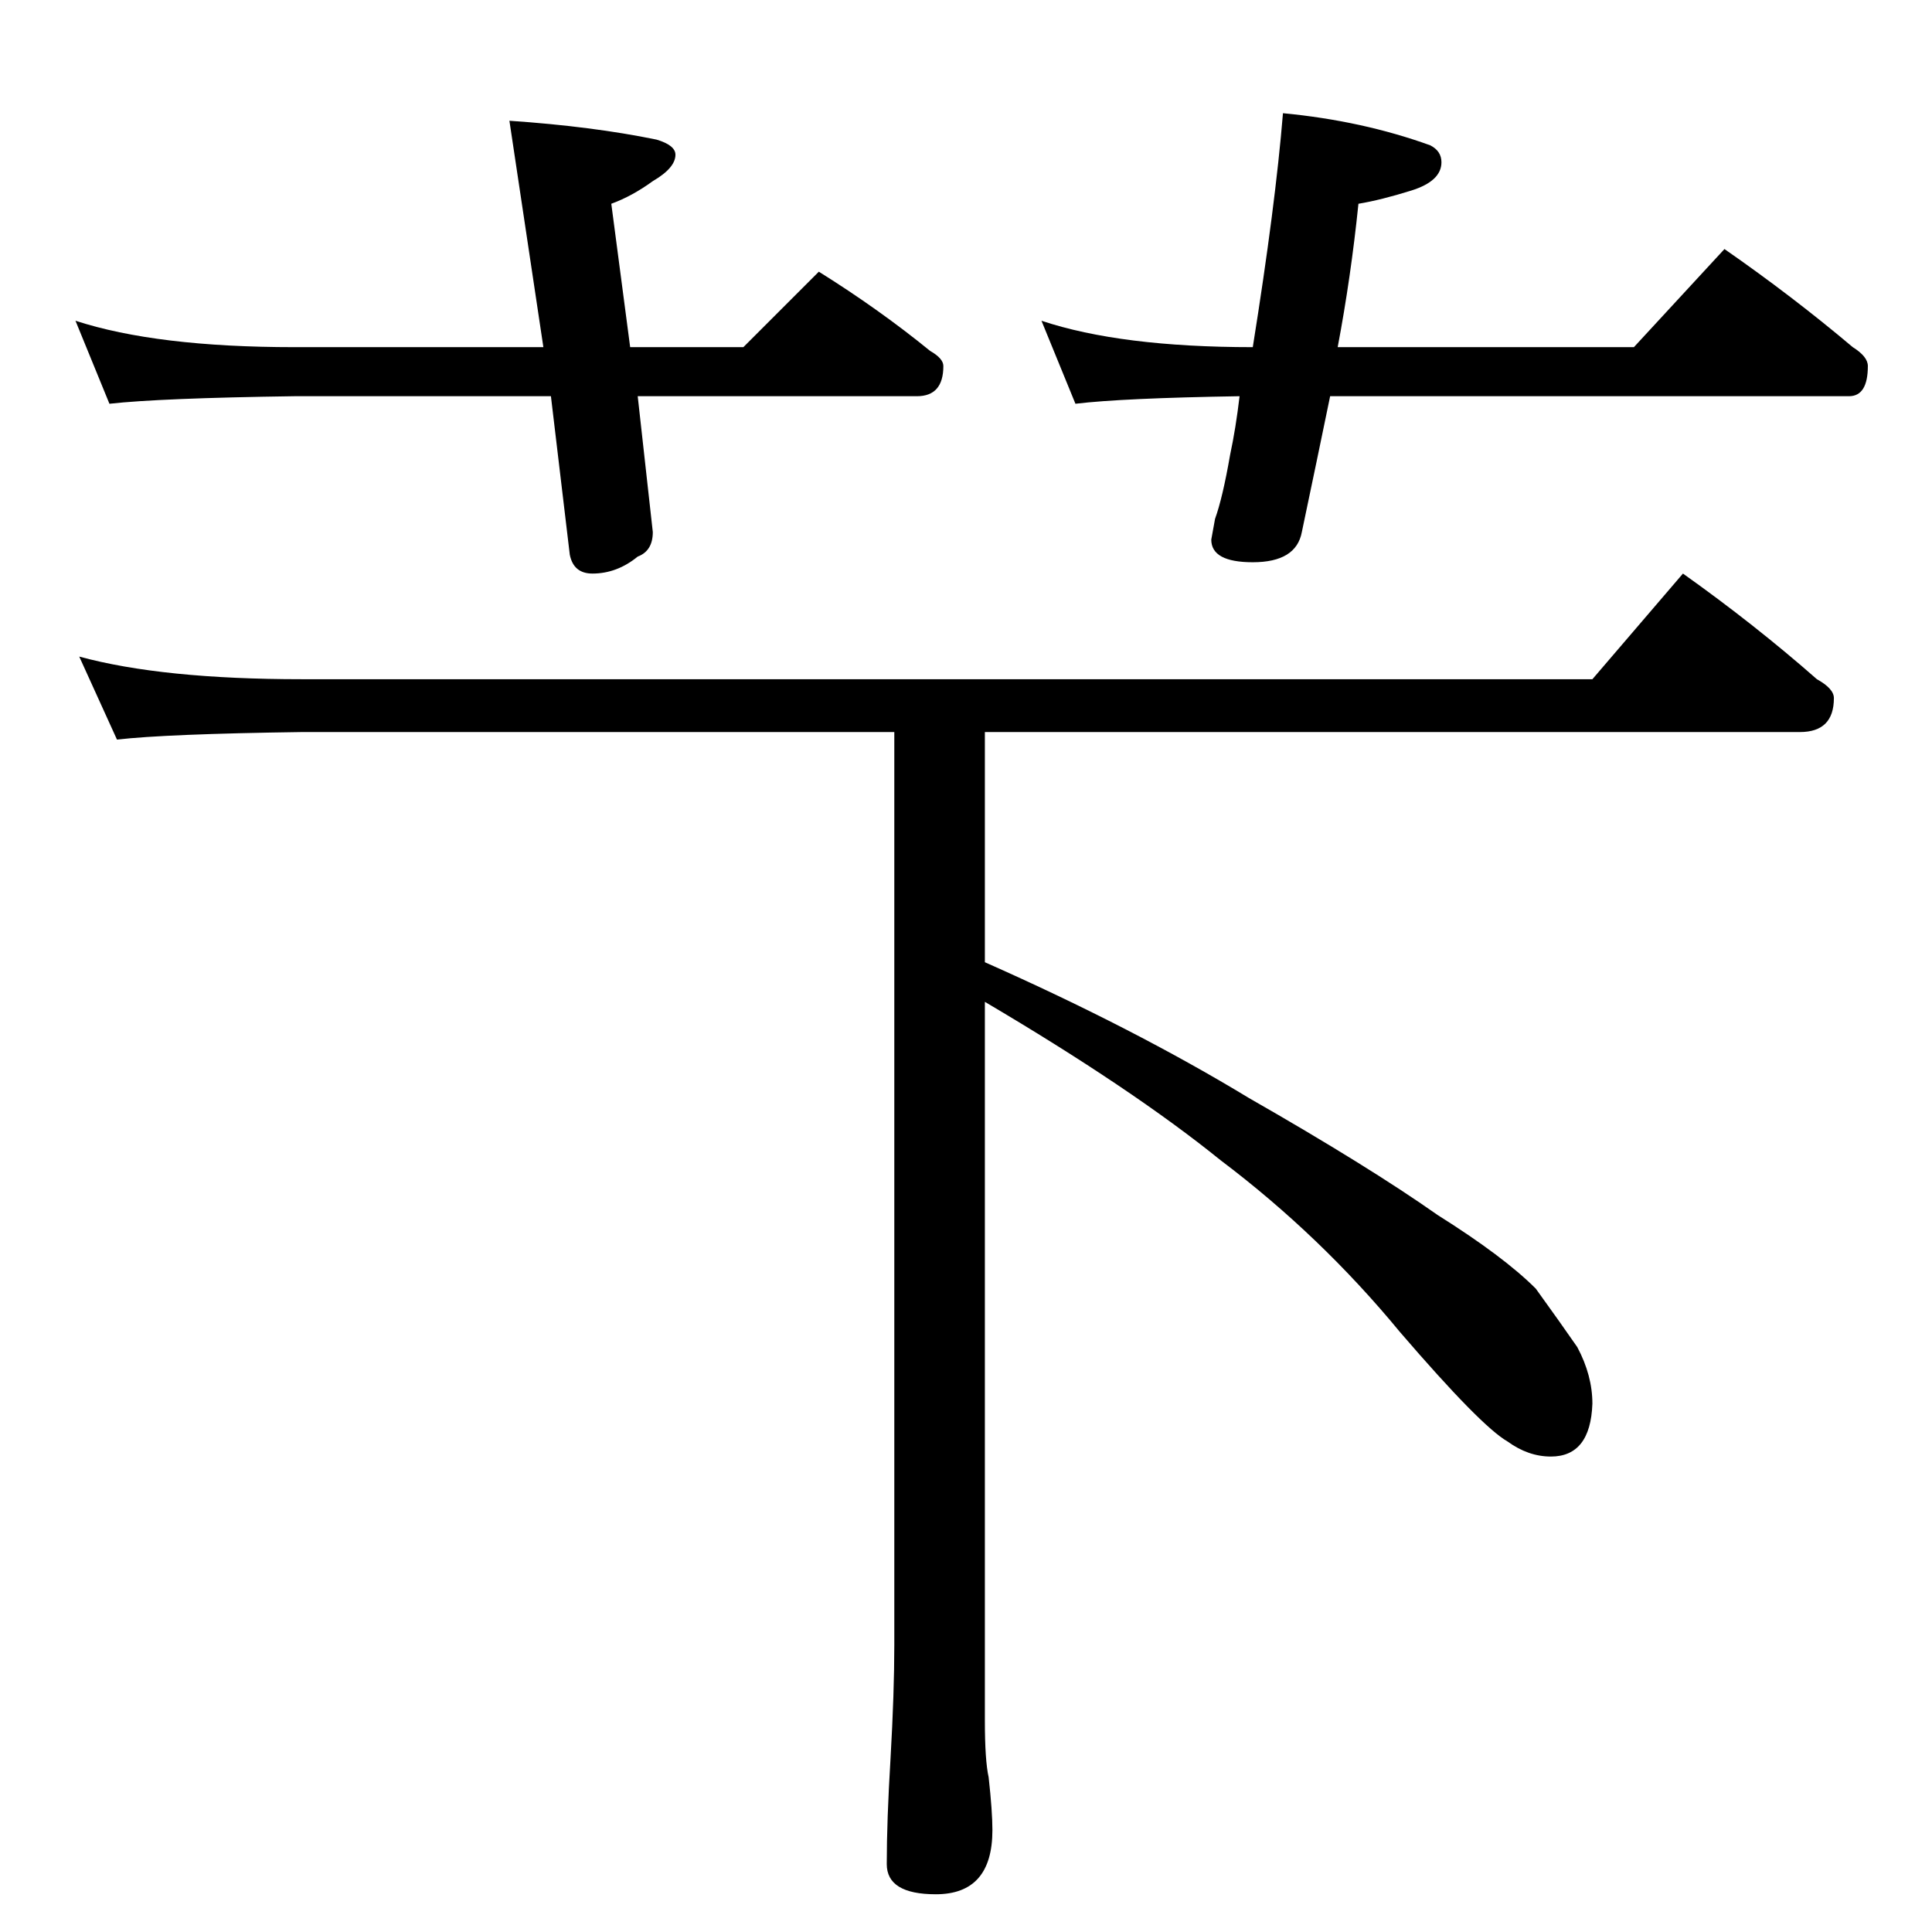 <?xml version="1.0" standalone="no"?>
<!DOCTYPE svg PUBLIC "-//W3C//DTD SVG 1.1//EN" "http://www.w3.org/Graphics/SVG/1.1/DTD/svg11.dtd" >
<svg xmlns="http://www.w3.org/2000/svg" xmlns:xlink="http://www.w3.org/1999/xlink" version="1.1" viewBox="0 -204 1024 1024">
  <g transform="matrix(1 0 0 -1 0 820)">
   <path fill="currentColor"
d="M40 854q43 -14 116 -14h132l-18 120q44 -3 78 -10q10 -3 10 -8q0 -7 -12 -14q-11 -8 -22 -12l10 -76h60l40 40q32 -20 59 -42q7 -4 7 -8q0 -16 -14 -16h-148l8 -72q0 -10 -8 -13q-11 -9 -24 -9q-10 0 -12 10l-10 84h-136q-71 -1 -98 -4zM680 964q42 -4 78 -17q6 -3 6 -9
q0 -10 -16 -15t-28 -7q-4 -39 -11 -76h157l48 52q36 -25 68 -52q8 -5 8 -10q0 -16 -10 -16h-275q-7 -34 -15 -72q-3 -16 -26 -16q-22 0 -22 12l2 11q4 11 8 34q3 14 5 31q-62 -1 -87 -4l-18 44q42 -14 112 -14q12 75 16 124zM42 676q44 -12 118 -12h684l48 56q38 -27 71 -56
q9 -5 9 -10q0 -18 -18 -18h-432v-122q79 -35 140 -72q63 -36 100 -62q35 -22 52 -39q13 -18 22 -31q8 -15 8 -30q-1 -28 -22 -28q-12 0 -23 8q-14 8 -57 58q-42 51 -95 91q-47 38 -125 84v-381q0 -21 2 -30q2 -18 2 -28q0 -34 -30 -34q-26 0 -26 16q0 23 2 56q2 35 2 60v484
h-314q-72 -1 -98 -4z" />
  </g>

</svg>
